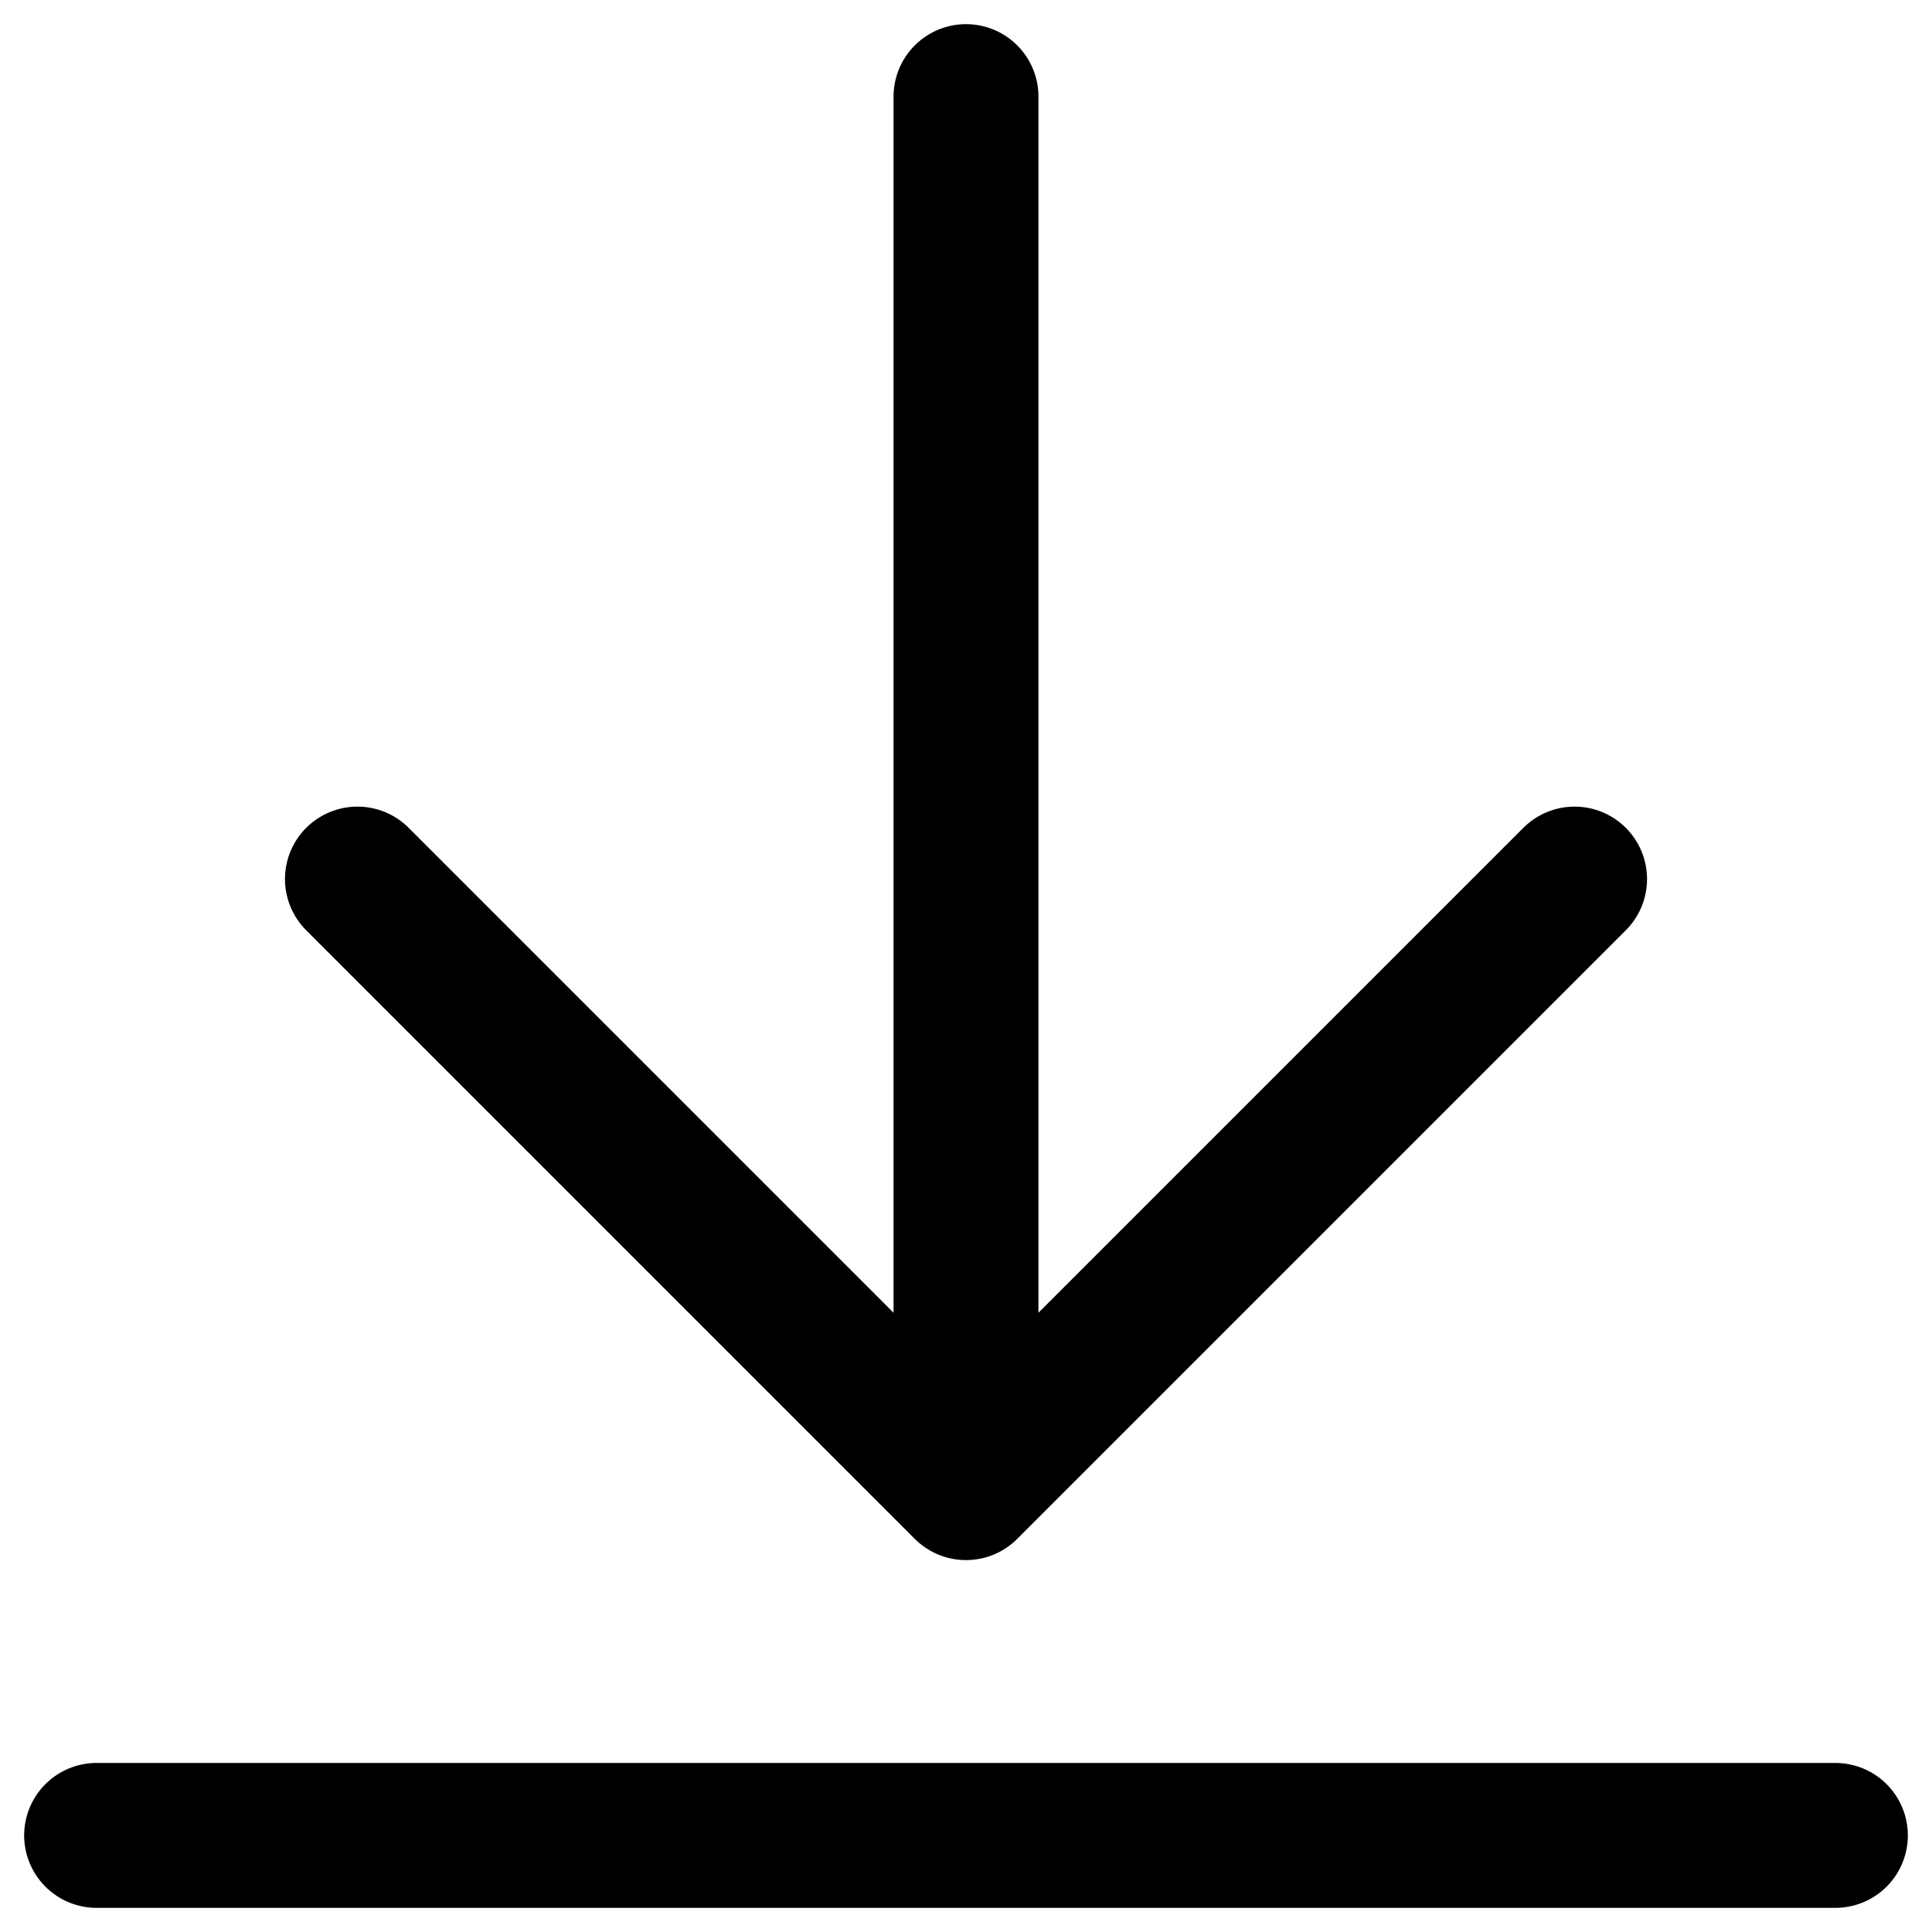 <svg width="20" height="20" viewBox="0 0 20 20" fill="none" stroke="currentColor" xmlns="http://www.w3.org/2000/svg">
<path d="M1 19H19M10 15.4L3.7 9.1M10 15.4L16.3 9.1M10 15.4L10 1" stroke-width="1.5" stroke-linecap="round" stroke-linejoin="round"/>
</svg>
